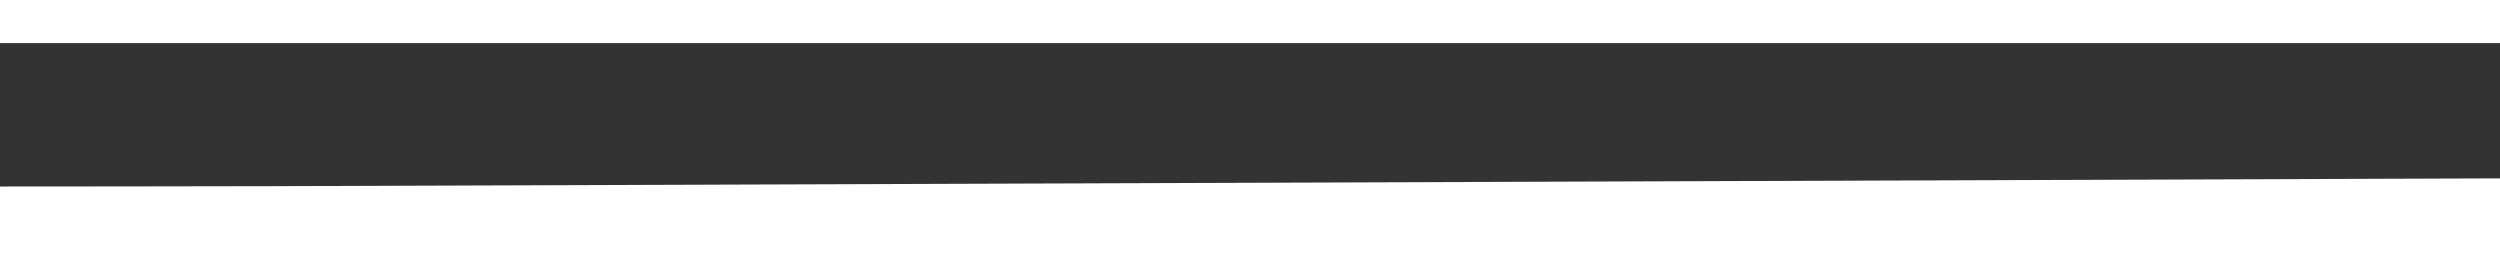 ﻿<?xml version="1.0" encoding="utf-8"?>
<svg version="1.1" xmlns:xlink="http://www.w3.org/1999/xlink" width="58px" height="6px" preserveAspectRatio="xMinYMid meet" viewBox="546 17943  58 4" xmlns="http://www.w3.org/2000/svg">
  <rect x="546" y="17943" width="58" height="4" fill="#333333" stroke="none"/>
  <g transform="matrix(-0.515 0.857 -0.857 -0.515 16253.014 26694.487 )">
    <path d="M 59.129 95.767  C 55.243 90.103  51.435 84.38  47.772 78.569  C 43.332 71.527  38.966 64.438  34.563 57.371  C 32.085 53.394  29.696 49.36  27.268 45.351  C 21.874 36.447  16.48 27.541  11.087 18.637  C 7.549 12.798  4.013 6.958  0.476 1.119  C 0.42 1.026  0.364 0.935  0.308 0.842  " stroke-width="1" stroke="#ffffff" fill="none" transform="matrix(1 0 0 1 562 17921 )" />
  </g>
</svg>